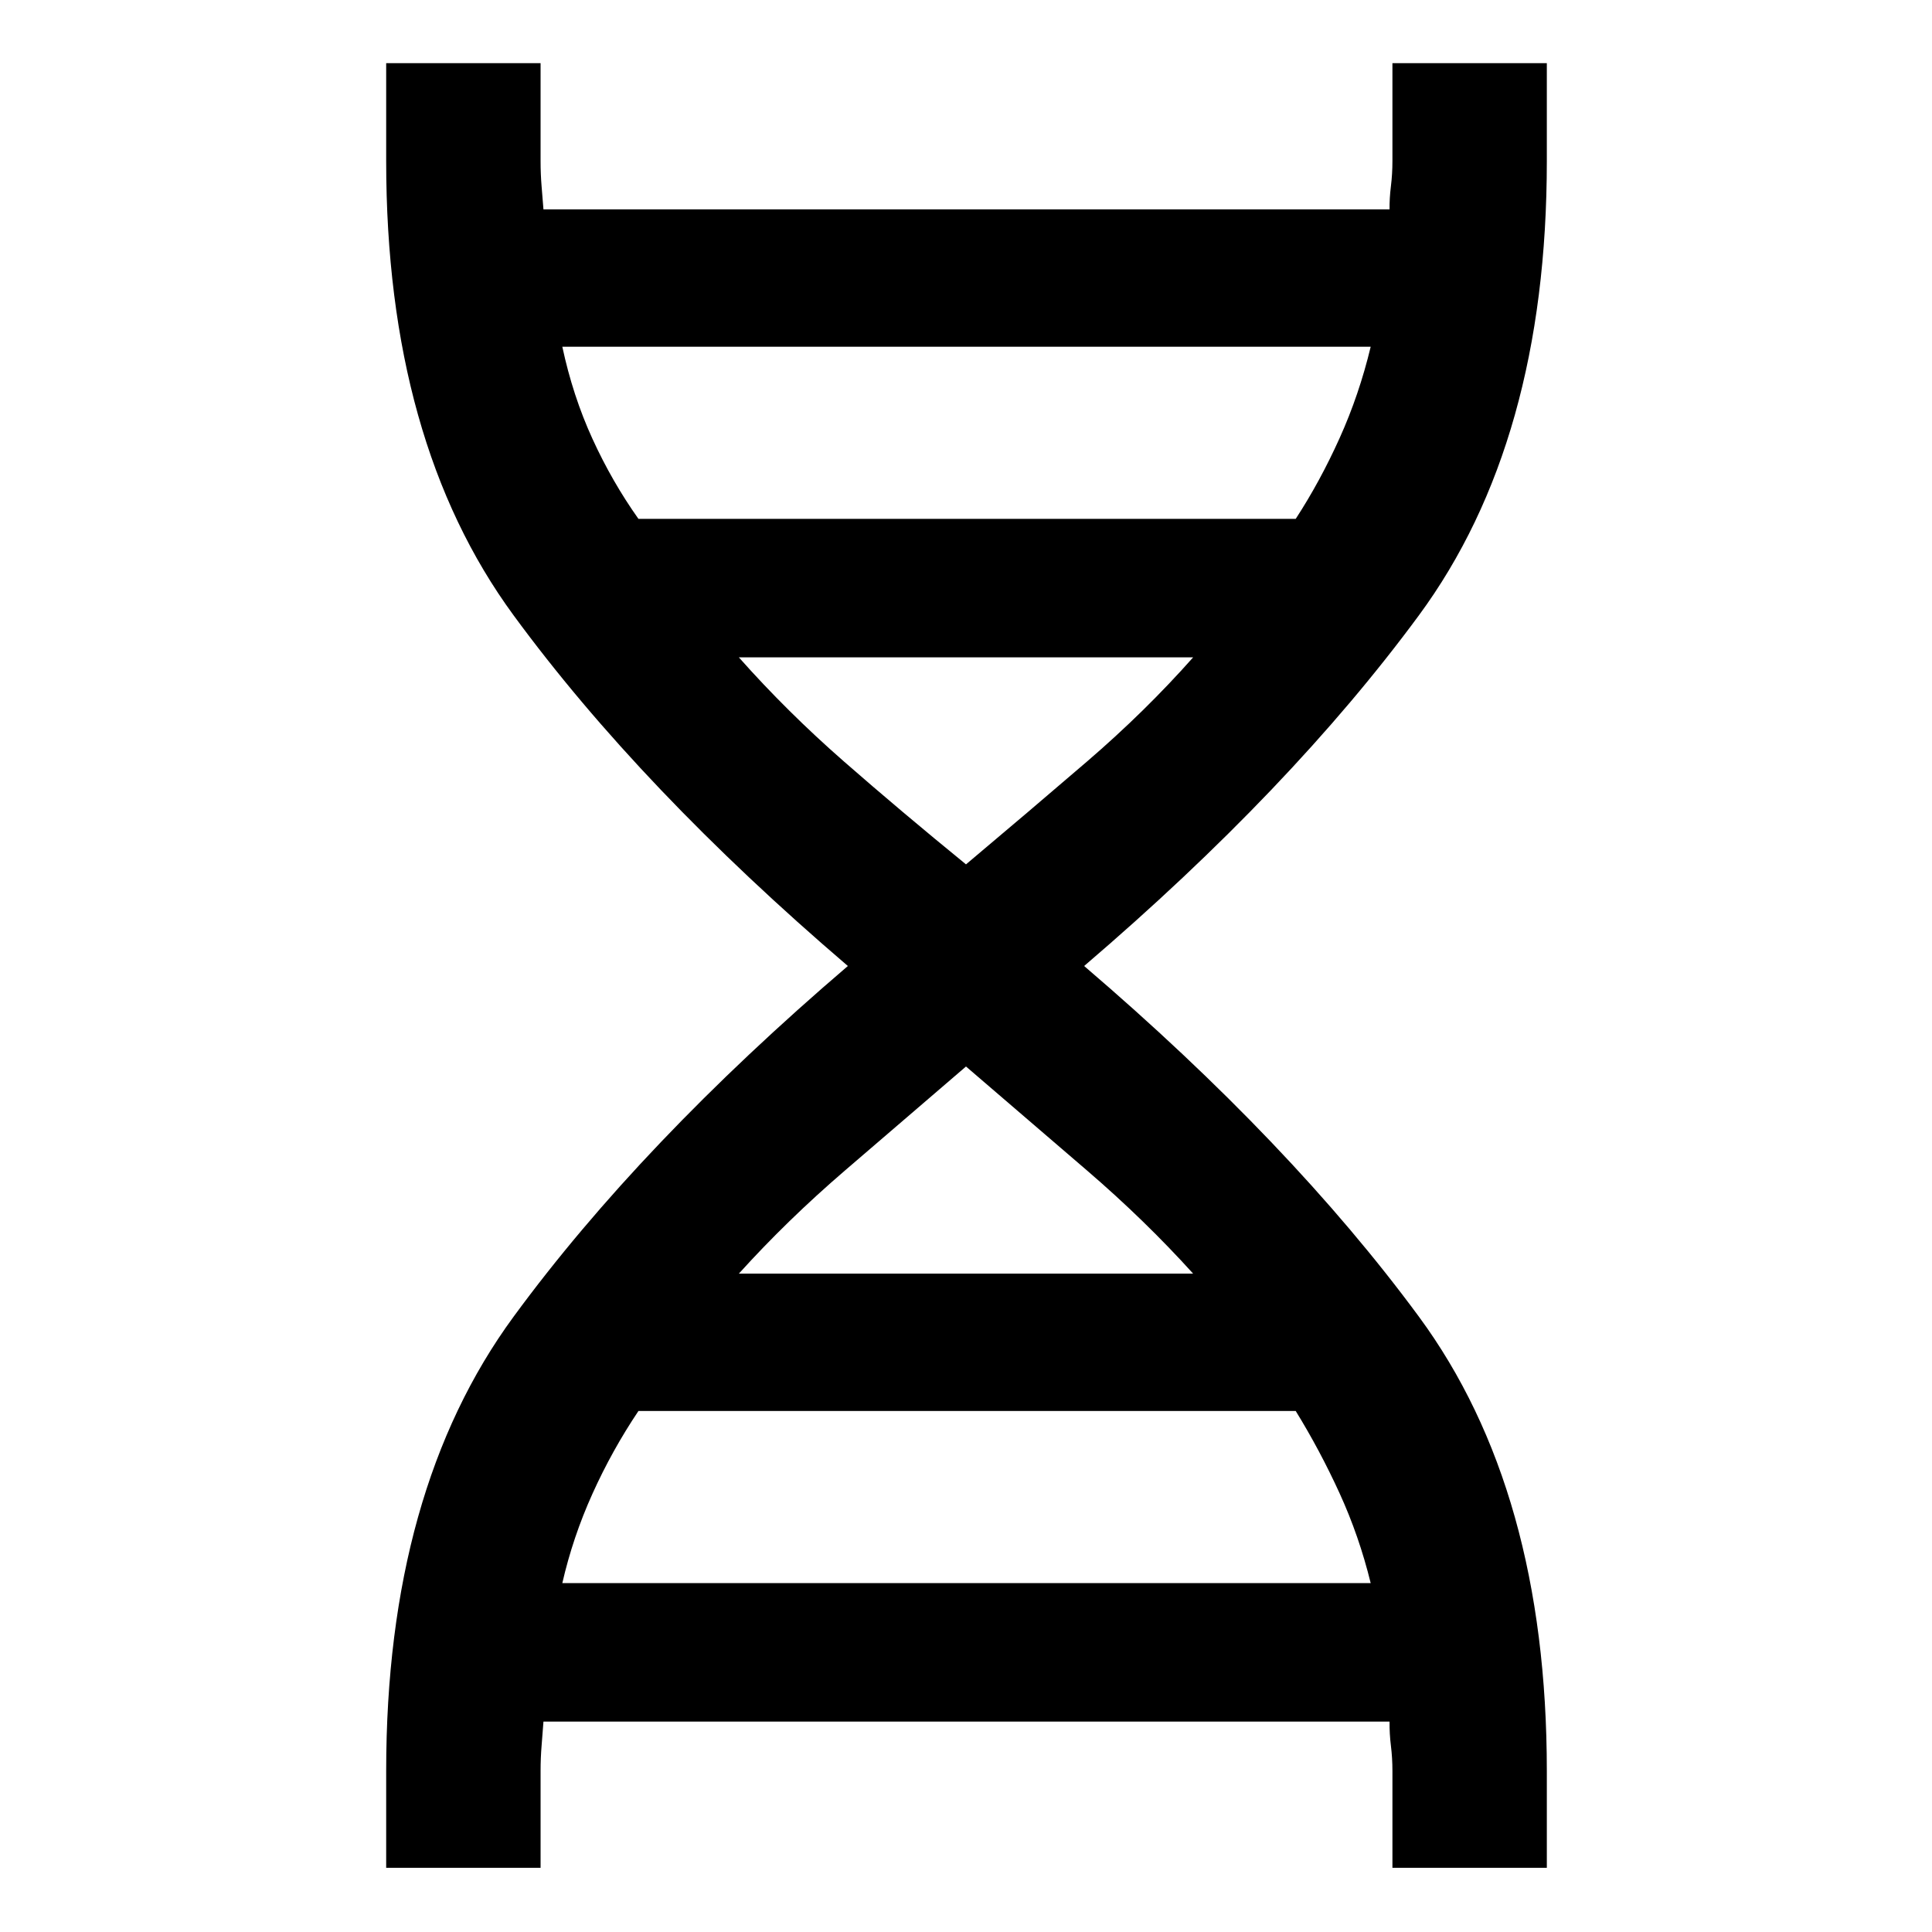 <svg xmlns="http://www.w3.org/2000/svg" height="48" viewBox="0 -960 960 960" width="48"><path d="M191.89-31.89V-80q0-139.43 63.31-225.75Q318.5-392.07 421.3-480q-102.8-87.93-166.1-174.25-63.31-86.32-63.31-225.75v-48.61h76.72V-880q0 6.48.5 12.52.5 6.04.93 11.52h420.42q-.07-5.48.68-11.52.75-6.04.75-12.52v-48.61h76.72V-880q0 139.43-63.56 225.75Q641.5-567.93 538.7-480q102.8 87.93 166.35 174.25Q768.61-219.43 768.61-80v48.11h-76.72V-80q0-6.48-.75-12.52-.75-6.04-.68-12.02H270.04q-.43 5.98-.93 12.02-.5 6.04-.5 12.52v48.11h-76.72Zm125.35-670.29h326.59q12.04-18.47 21.78-40.05 9.74-21.57 15.48-45.49H279.41q5.24 24.48 14.98 45.77 9.74 21.3 22.85 39.77ZM480-530.5q31.43-26.44 60.18-51.15 28.75-24.72 52.69-51.72H367.13q23.94 27 52.19 51.72 28.25 24.71 60.68 51.15ZM367.13-327.13h225.74q-23.94-26.5-52.69-51.22-28.75-24.71-60.18-51.71-31.43 27-60.18 51.71-28.75 24.72-52.69 51.22Zm-87.72 153.78h401.68q-5.74-23.41-15.48-44.7-9.74-21.3-21.78-40.84H317.24q-13.11 19.54-22.85 41.12-9.74 21.57-14.98 44.42Z"/></svg>
